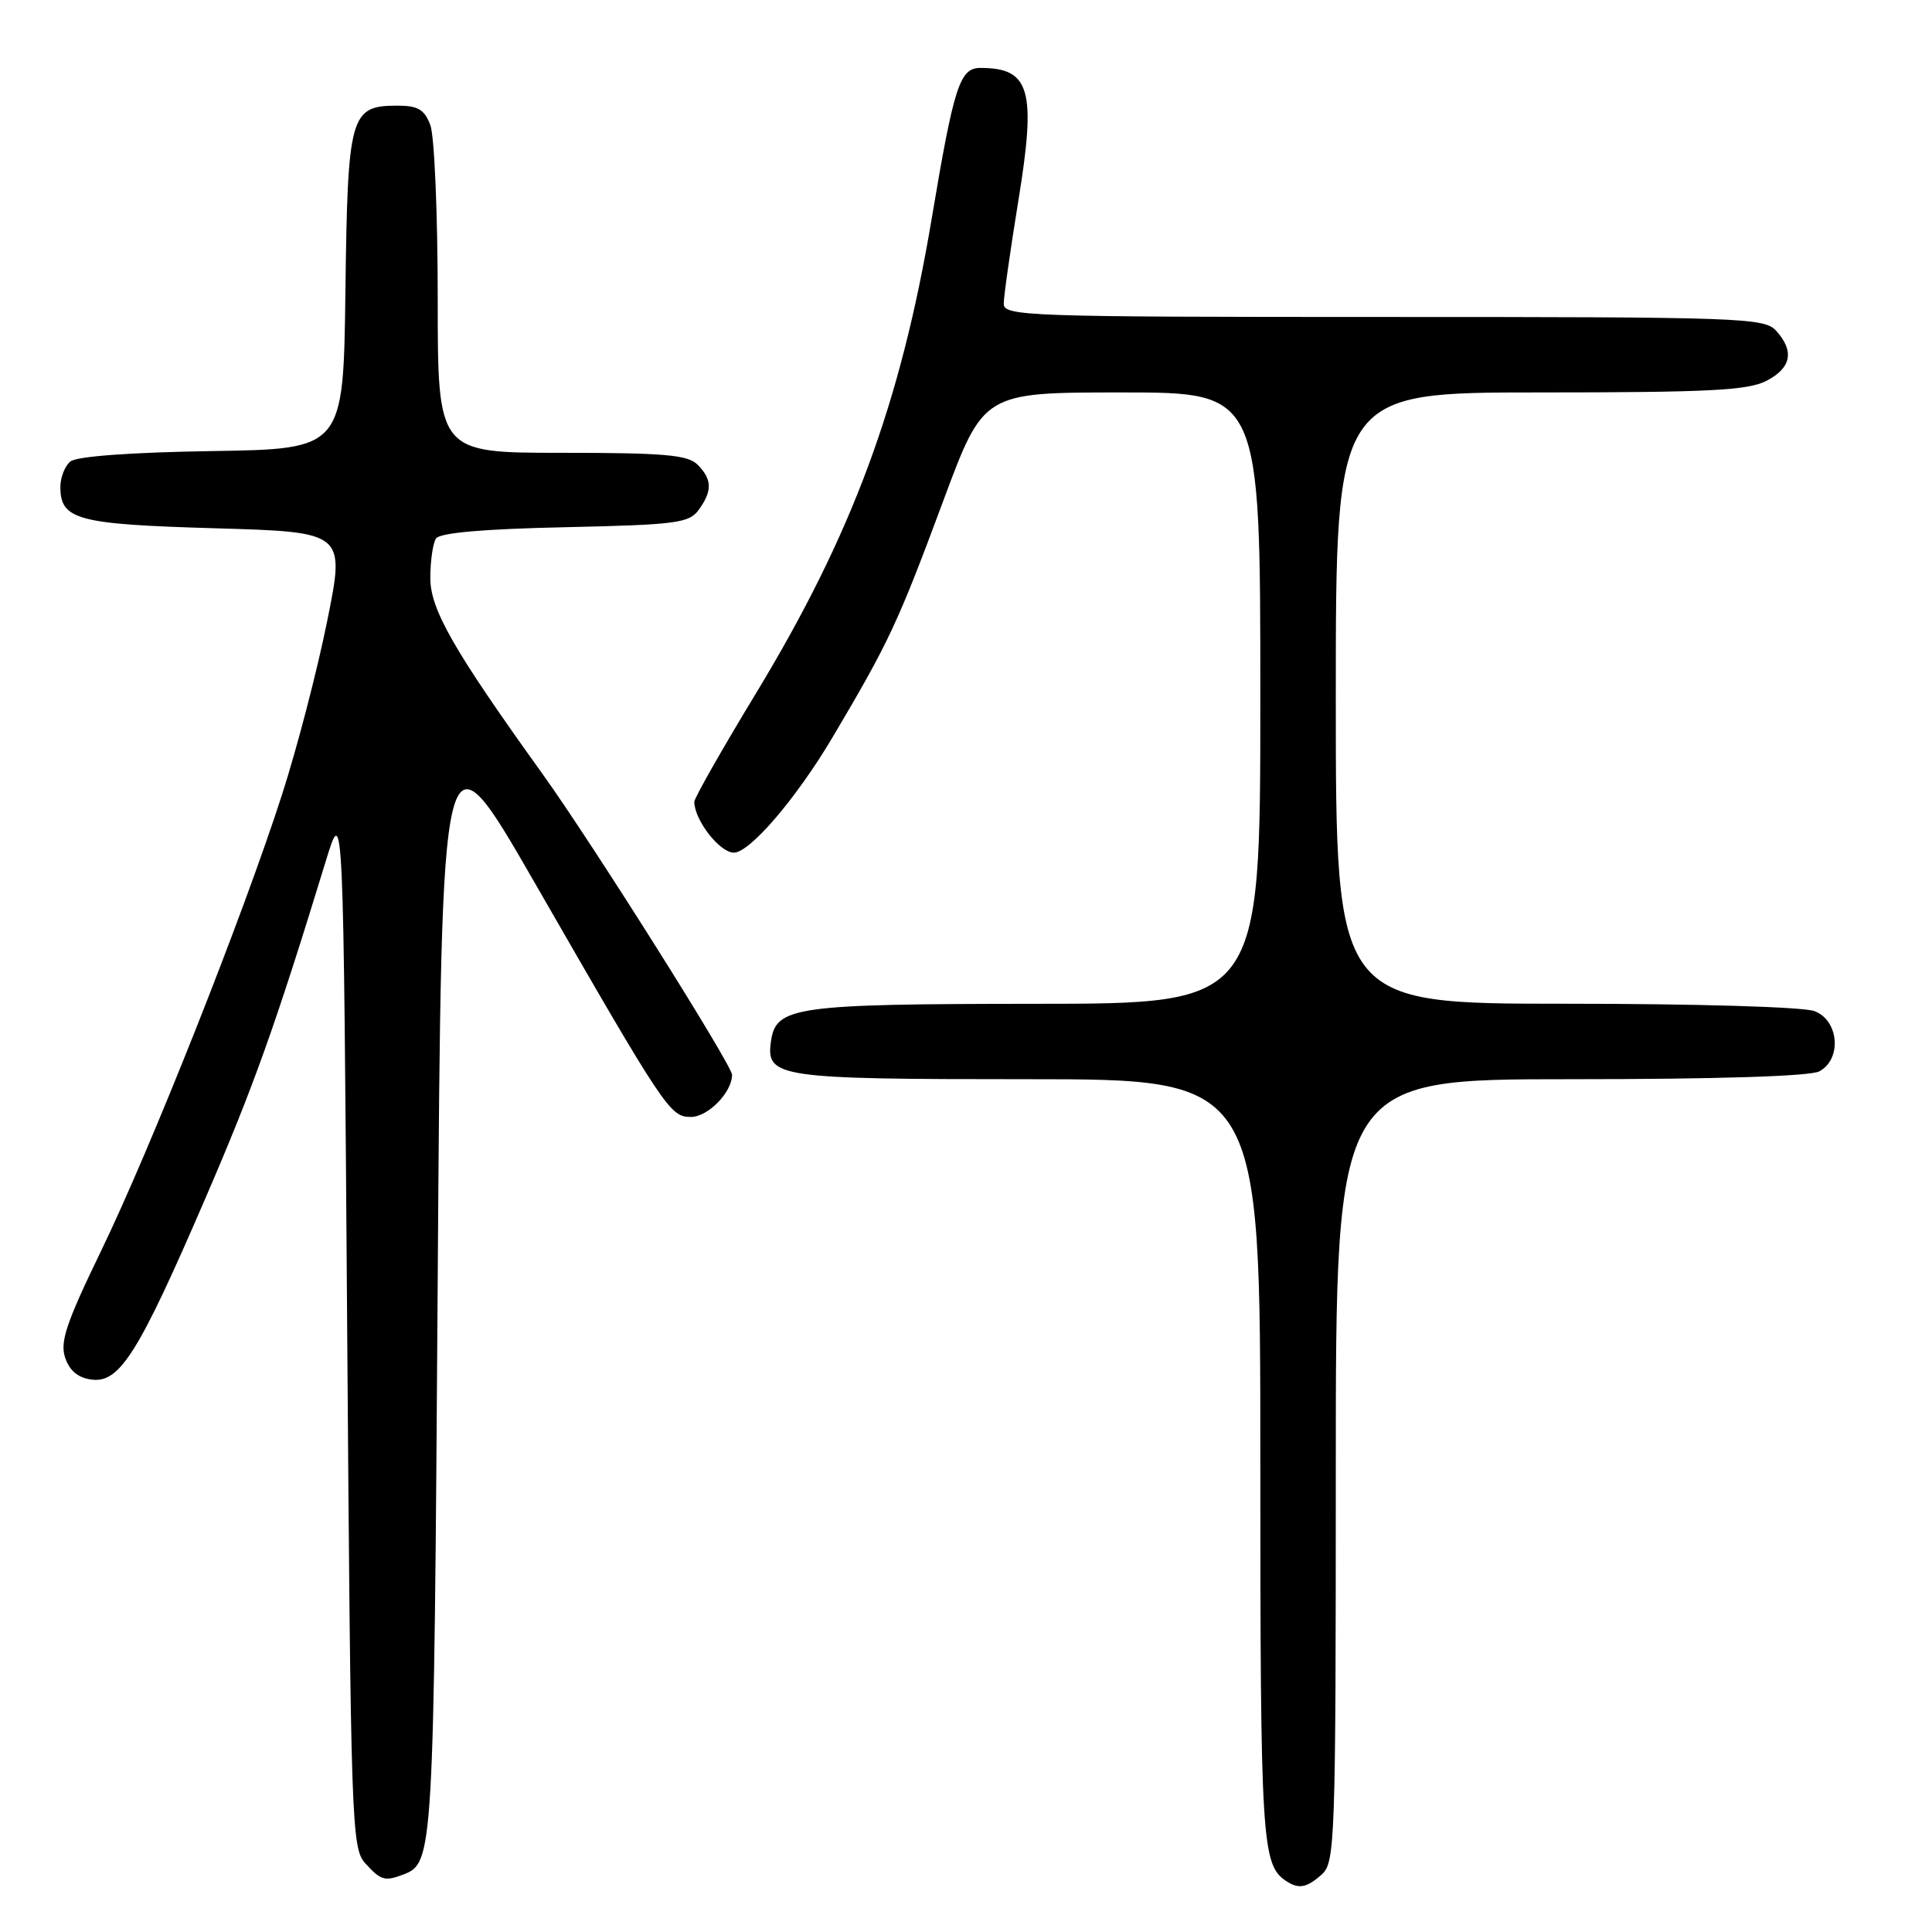 <?xml version="1.0" encoding="UTF-8" standalone="no"?>
<!DOCTYPE svg PUBLIC "-//W3C//DTD SVG 1.1//EN" "http://www.w3.org/Graphics/SVG/1.1/DTD/svg11.dtd" >
<svg xmlns="http://www.w3.org/2000/svg" xmlns:xlink="http://www.w3.org/1999/xlink" version="1.1" viewBox="0 0 256 256">
 <g >
 <path fill="currentColor"
d=" M 175.17 248.35 C 176.90 246.78 177.00 243.80 177.00 194.85 C 177.00 143.00 177.00 143.00 208.07 143.00 C 227.57 143.00 239.85 142.61 241.07 141.96 C 244.08 140.35 243.68 135.21 240.43 133.98 C 238.97 133.42 224.79 133.00 207.43 133.00 C 177.00 133.00 177.00 133.00 177.00 92.50 C 177.00 52.00 177.00 52.00 204.05 52.00 C 226.34 52.00 231.62 51.73 234.05 50.47 C 237.36 48.76 237.80 46.54 235.35 43.83 C 233.78 42.10 230.85 42.00 183.35 42.00 C 136.06 42.00 133.00 41.89 133.00 40.25 C 133.00 39.29 133.87 33.16 134.93 26.64 C 137.34 11.91 136.51 9.00 129.90 9.00 C 127.17 9.00 126.40 11.41 123.45 29.00 C 119.33 53.53 112.92 70.84 100.14 91.92 C 95.66 99.30 92.00 105.75 92.00 106.24 C 92.00 108.64 95.33 112.94 97.22 112.98 C 99.32 113.03 105.50 105.82 110.31 97.71 C 117.79 85.09 118.97 82.57 125.03 66.25 C 130.33 52.00 130.33 52.00 148.66 52.00 C 167.00 52.00 167.00 52.00 167.00 92.50 C 167.00 133.00 167.00 133.00 137.25 133.01 C 105.31 133.03 102.81 133.38 102.16 137.97 C 101.47 142.78 102.99 143.00 136.19 143.00 C 167.00 143.00 167.00 143.00 167.00 193.57 C 167.00 244.01 167.19 247.09 170.40 249.23 C 172.08 250.36 173.17 250.15 175.17 248.35 Z  M 53.45 248.38 C 57.44 246.85 57.48 246.03 58.00 169.50 C 58.50 95.50 58.50 95.50 70.87 117.00 C 88.21 147.15 88.78 148.00 91.55 148.00 C 93.81 148.00 97.00 144.74 97.00 142.42 C 97.00 141.13 78.41 111.62 71.85 102.50 C 60.11 86.16 57.00 80.73 57.02 76.57 C 57.02 74.33 57.36 71.99 57.77 71.36 C 58.25 70.60 64.04 70.09 74.83 69.86 C 89.61 69.53 91.30 69.32 92.58 67.56 C 94.41 65.05 94.37 63.52 92.43 61.57 C 91.13 60.27 88.03 60.00 74.43 60.00 C 58.00 60.00 58.00 60.00 58.00 39.57 C 58.00 28.33 57.56 17.98 57.02 16.57 C 56.24 14.51 55.38 14.00 52.68 14.00 C 46.39 14.00 46.07 15.14 45.77 38.56 C 45.50 59.50 45.50 59.50 28.07 59.77 C 17.29 59.94 10.14 60.47 9.32 61.15 C 8.60 61.75 8.00 63.26 8.00 64.50 C 8.00 68.88 10.20 69.47 28.52 70.00 C 45.74 70.50 45.74 70.50 43.35 82.32 C 42.04 88.82 39.35 99.17 37.36 105.32 C 32.21 121.32 19.94 152.25 13.37 165.80 C 8.75 175.35 7.91 177.85 8.65 179.95 C 9.25 181.68 10.40 182.60 12.21 182.81 C 15.88 183.24 18.40 179.21 27.18 158.86 C 33.62 143.95 36.47 135.98 43.20 114.00 C 45.50 106.50 45.50 106.50 46.00 175.65 C 46.48 241.86 46.58 244.88 48.40 246.90 C 50.46 249.17 50.99 249.32 53.45 248.38 Z "/>
</g>
</svg>